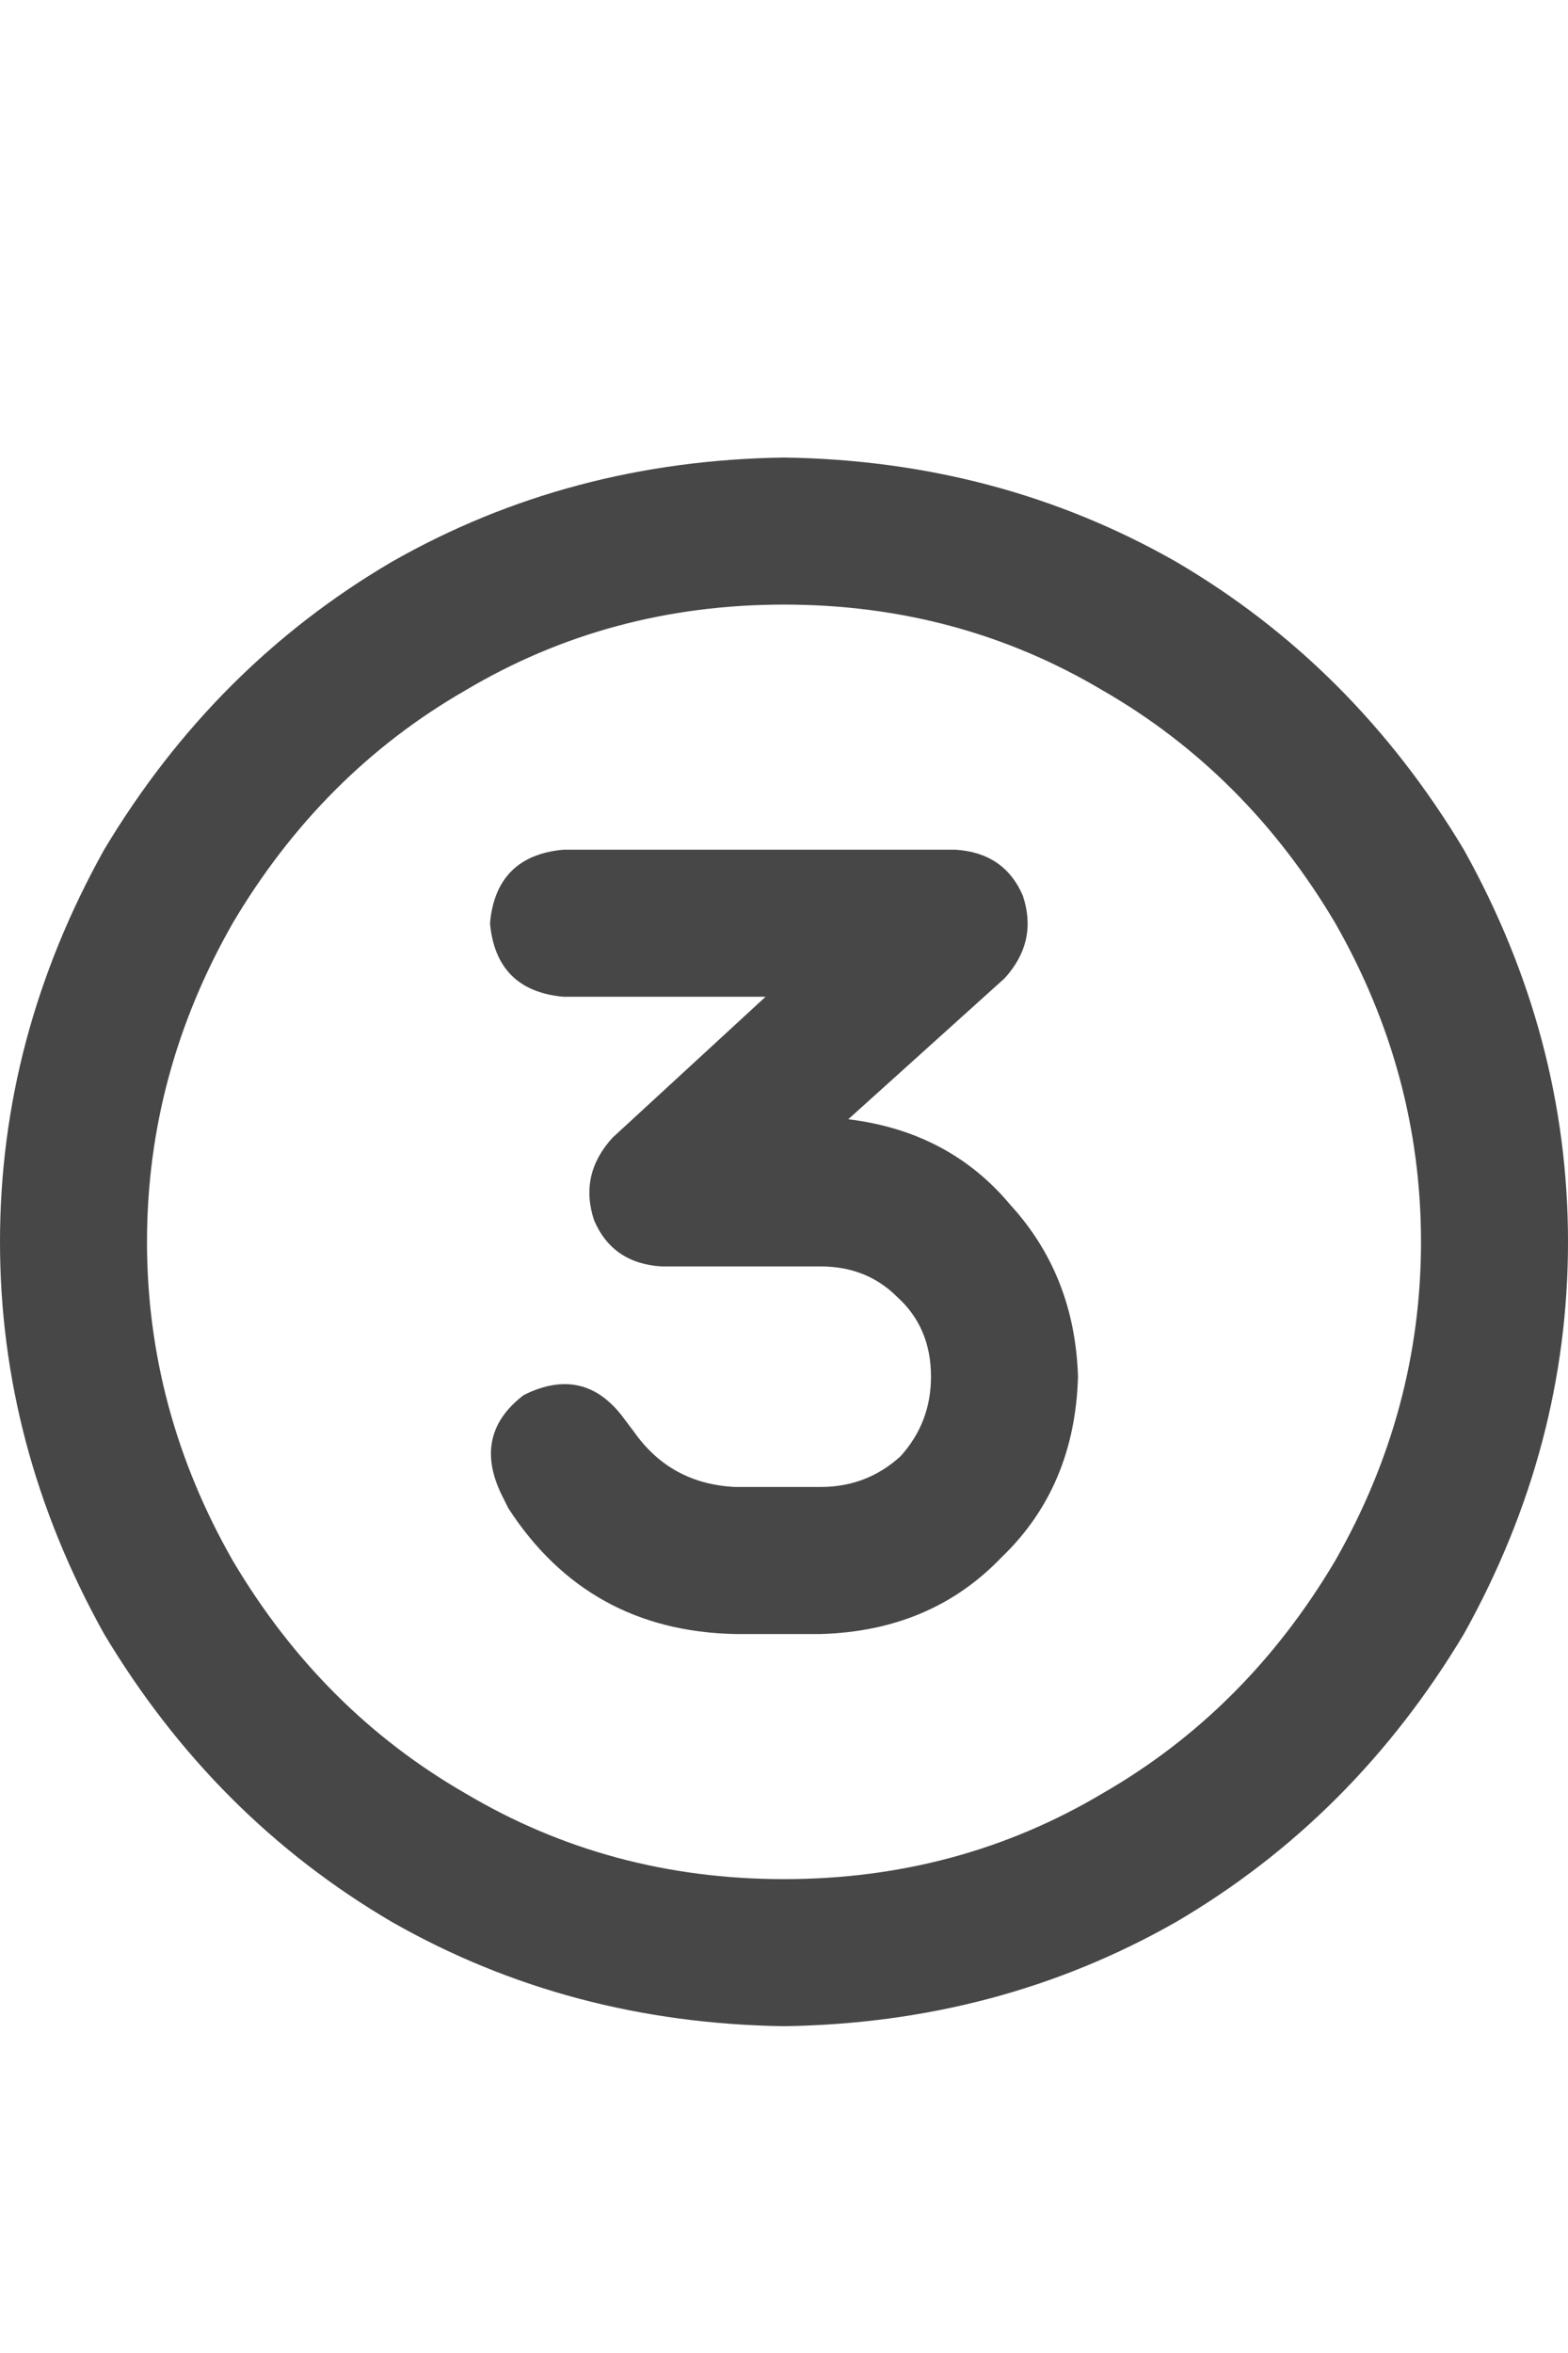 <svg width="12" height="18" viewBox="0 0 12 18" fill="none" xmlns="http://www.w3.org/2000/svg">
<g id="label-paired / caption / circle-three-caption / bold" clip-path="url(#clip0_1731_1057)">
<path id="icon" d="M6 4.625C5.109 4.625 4.297 4.844 3.562 5.281C2.828 5.703 2.234 6.297 1.781 7.062C1.344 7.828 1.125 8.641 1.125 9.5C1.125 10.359 1.344 11.172 1.781 11.938C2.234 12.703 2.828 13.297 3.562 13.719C4.297 14.156 5.109 14.375 6 14.375C6.891 14.375 7.703 14.156 8.438 13.719C9.172 13.297 9.766 12.703 10.219 11.938C10.656 11.172 10.875 10.359 10.875 9.5C10.875 8.641 10.656 7.828 10.219 7.062C9.766 6.297 9.172 5.703 8.438 5.281C7.703 4.844 6.891 4.625 6 4.625ZM6 15.5C4.906 15.484 3.906 15.219 3 14.703C2.094 14.172 1.359 13.438 0.797 12.5C0.266 11.547 0 10.547 0 9.5C0 8.453 0.266 7.453 0.797 6.5C1.359 5.562 2.094 4.828 3 4.297C3.906 3.781 4.906 3.516 6 3.5C7.094 3.516 8.094 3.781 9 4.297C9.906 4.828 10.641 5.562 11.203 6.5C11.734 7.453 12 8.453 12 9.5C12 10.547 11.734 11.547 11.203 12.5C10.641 13.438 9.906 14.172 9 14.703C8.094 15.219 7.094 15.484 6 15.5ZM4.312 6.5H7.312C7.562 6.516 7.734 6.633 7.828 6.852C7.906 7.086 7.859 7.297 7.688 7.484L6.492 8.562C7.008 8.625 7.422 8.844 7.734 9.219C8.062 9.578 8.234 10.016 8.25 10.531C8.234 11.094 8.039 11.555 7.664 11.914C7.305 12.289 6.844 12.484 6.281 12.5H5.625C4.875 12.484 4.297 12.164 3.891 11.539L3.844 11.445C3.688 11.133 3.742 10.875 4.008 10.672C4.32 10.516 4.578 10.578 4.781 10.859L4.852 10.953C5.039 11.219 5.297 11.359 5.625 11.375H6.281C6.516 11.375 6.719 11.297 6.891 11.141C7.047 10.969 7.125 10.766 7.125 10.531C7.125 10.281 7.039 10.078 6.867 9.922C6.711 9.766 6.516 9.688 6.281 9.688H5.062C4.812 9.672 4.641 9.555 4.547 9.336C4.469 9.102 4.516 8.891 4.688 8.703L5.859 7.625H4.312C3.969 7.594 3.781 7.406 3.75 7.062C3.781 6.719 3.969 6.531 4.312 6.5Z" fill="black" fill-opacity="0.72"/>
</g>
<defs>
<clipPath id="clip0_1731_1057">
<rect width="12" height="18" fill="white"/>
</clipPath>
</defs>
</svg>

